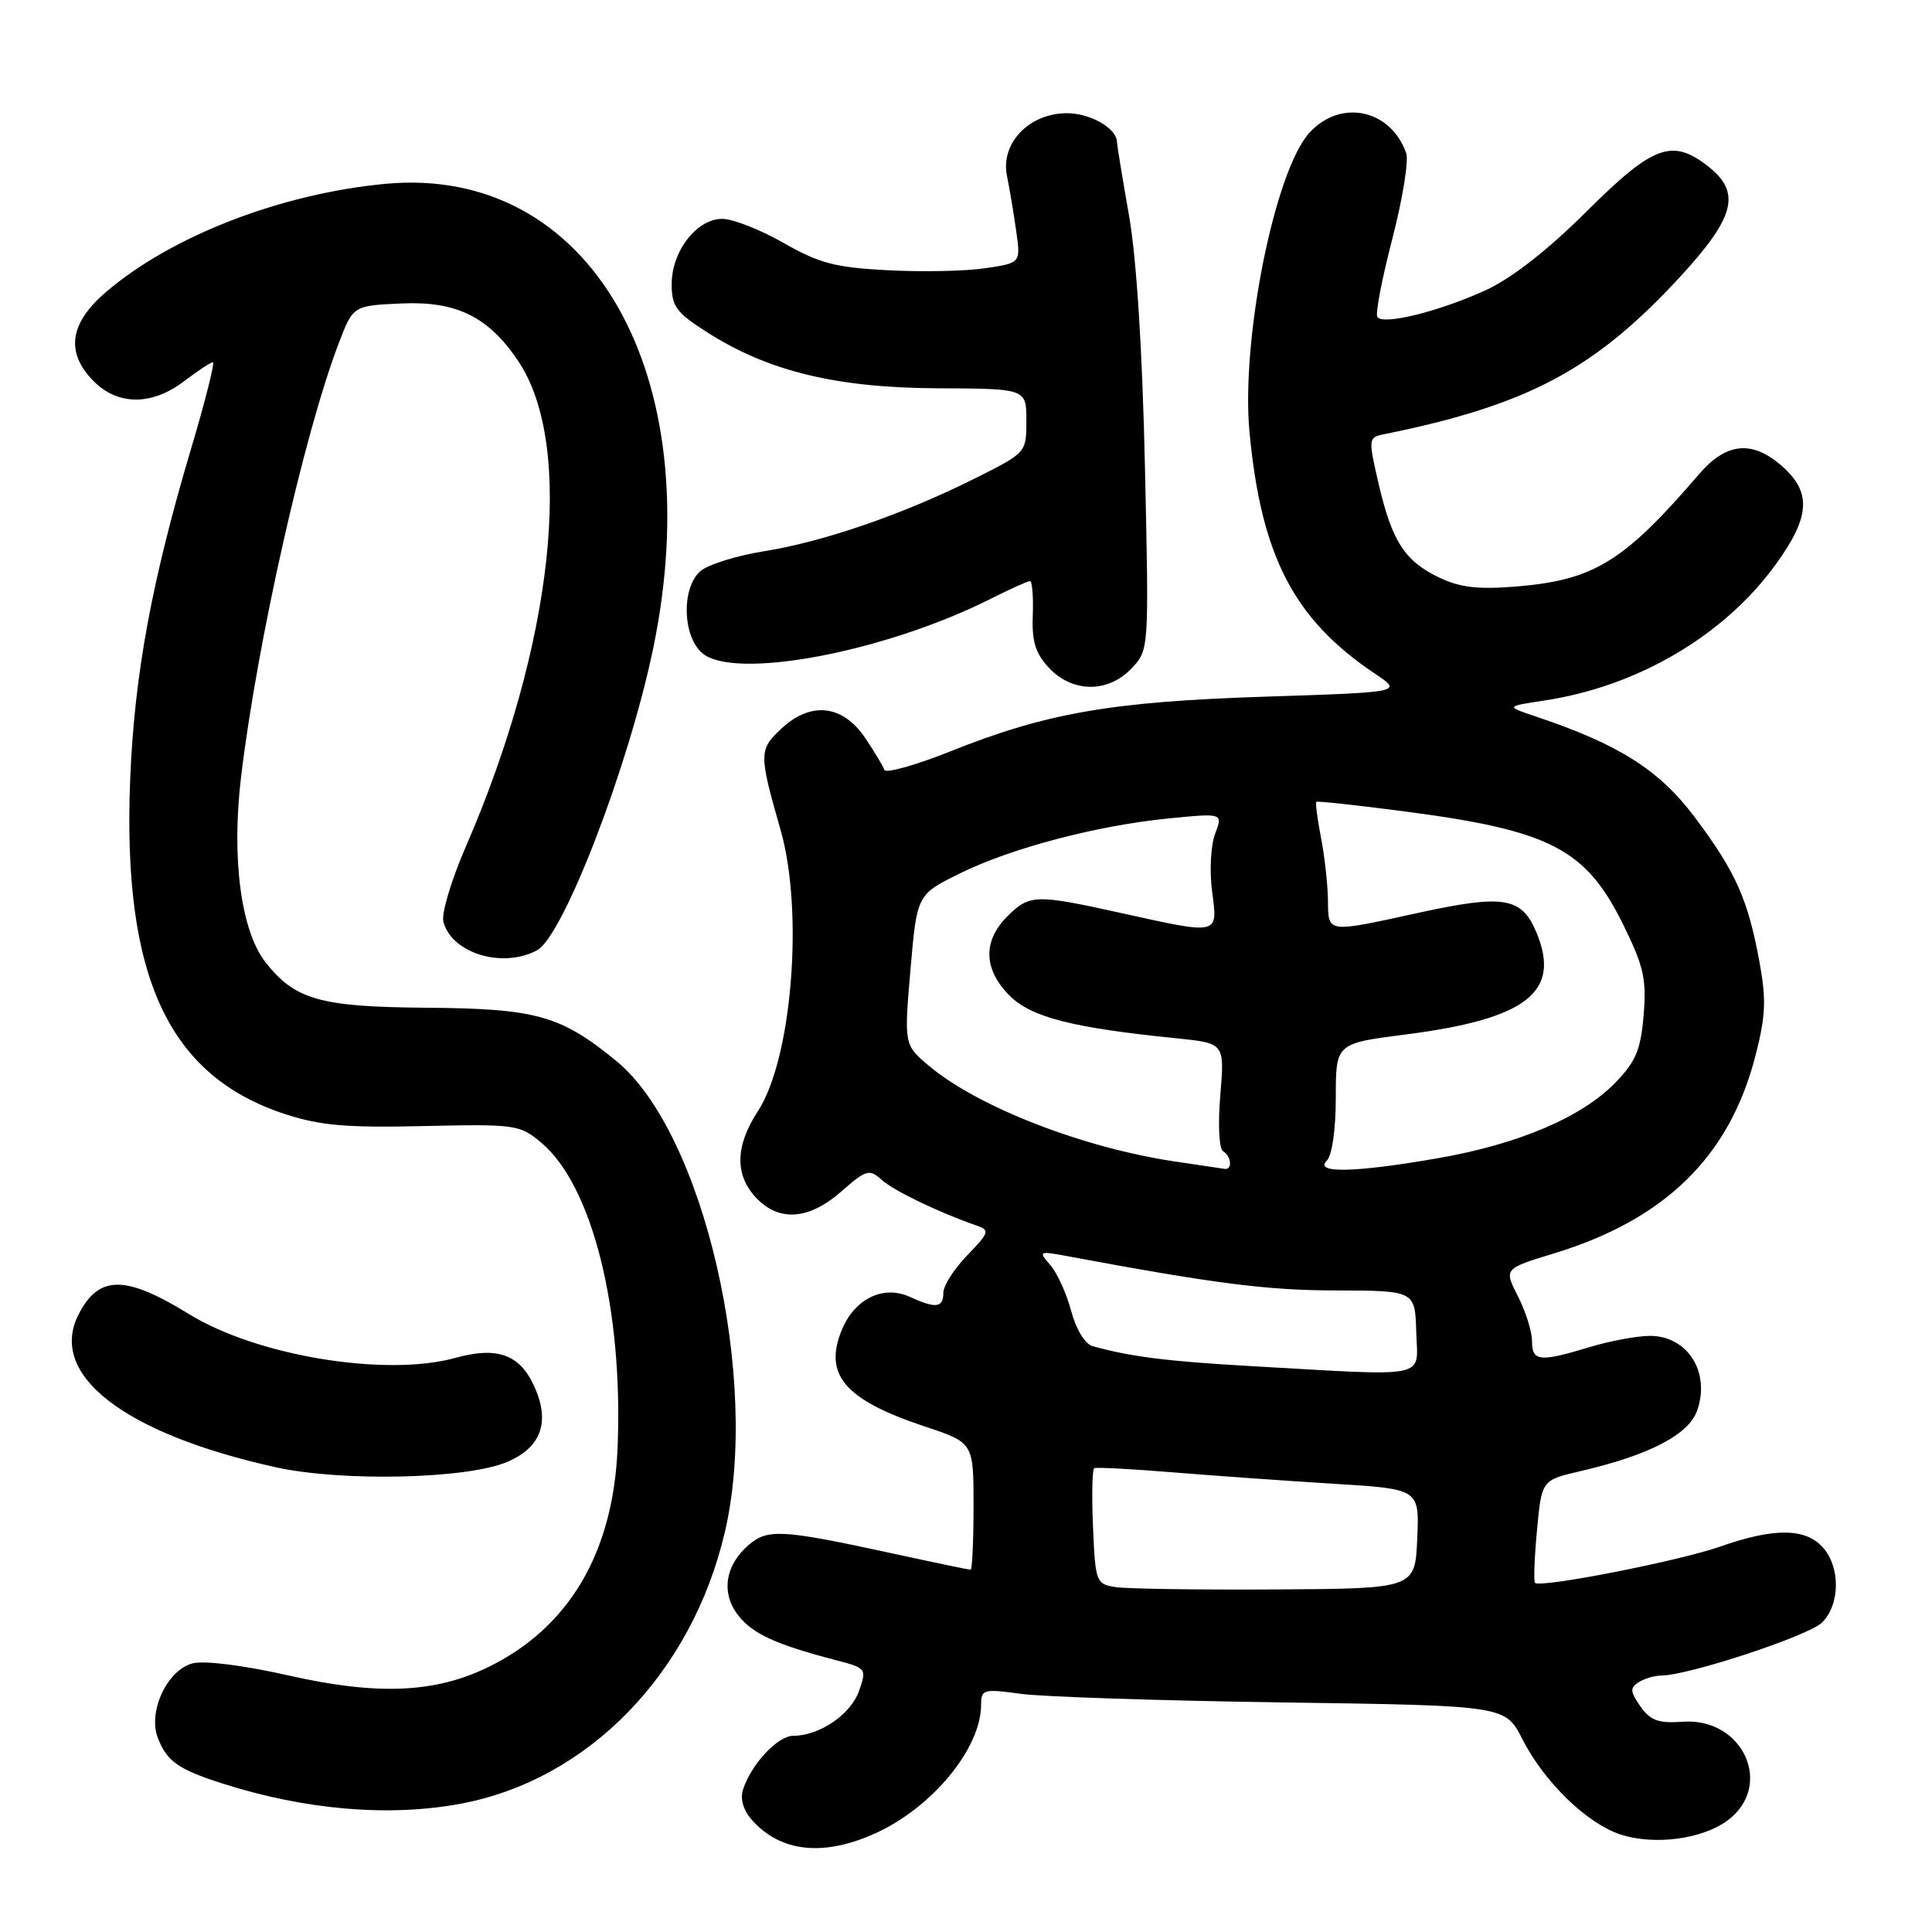<?xml version="1.0" encoding="UTF-8" standalone="no"?>
<!DOCTYPE svg PUBLIC "-//W3C//DTD SVG 1.1//EN" "http://www.w3.org/Graphics/SVG/1.1/DTD/svg11.dtd" >
<svg xmlns="http://www.w3.org/2000/svg" xmlns:xlink="http://www.w3.org/1999/xlink" version="1.1" viewBox="0 0 256 256">
 <g >
 <path fill="currentColor"
d=" M 116.00 242.92 C 123.53 239.51 130.00 231.65 130.00 225.90 C 130.00 223.85 130.30 223.76 135.25 224.44 C 138.14 224.84 153.77 225.35 169.98 225.58 C 199.46 226.00 199.46 226.00 201.72 230.44 C 204.61 236.12 210.24 241.60 214.73 243.08 C 219.17 244.54 225.57 243.71 228.91 241.22 C 235.10 236.62 230.98 227.56 222.96 228.14 C 219.75 228.37 218.67 227.98 217.36 226.10 C 216.00 224.16 215.96 223.64 217.12 222.91 C 217.88 222.42 219.24 222.02 220.14 222.02 C 223.80 221.98 239.63 216.76 241.42 215.00 C 243.84 212.61 243.89 207.64 241.51 205.01 C 239.20 202.46 235.04 202.43 227.94 204.93 C 222.51 206.84 204.11 210.44 203.40 209.74 C 203.20 209.54 203.32 206.39 203.66 202.75 C 204.28 196.13 204.28 196.13 209.39 194.94 C 218.57 192.81 223.77 190.10 224.89 186.88 C 226.66 181.80 223.59 176.99 218.60 177.01 C 216.89 177.02 213.29 177.69 210.59 178.51 C 204.01 180.51 203.00 180.40 203.00 177.71 C 203.00 176.45 202.16 173.78 201.14 171.77 C 199.27 168.11 199.27 168.11 205.89 166.09 C 220.66 161.59 229.19 153.22 232.61 139.88 C 233.97 134.59 234.06 132.46 233.12 127.36 C 231.60 119.12 229.97 115.49 224.52 108.23 C 219.83 102.00 214.49 98.62 203.50 94.94 C 199.50 93.60 199.50 93.60 204.65 92.82 C 216.98 90.96 228.44 84.23 235.25 74.85 C 239.96 68.38 240.10 65.10 235.84 61.52 C 232.04 58.32 228.66 58.72 225.17 62.79 C 215.21 74.39 211.25 76.84 201.09 77.70 C 195.90 78.13 193.52 77.87 190.73 76.54 C 186.15 74.37 184.44 71.73 182.67 64.09 C 181.29 58.11 181.31 57.96 183.38 57.54 C 202.54 53.66 211.39 48.93 222.86 36.42 C 229.91 28.71 230.70 25.49 226.37 22.07 C 221.57 18.30 219.07 19.22 210.23 28.02 C 205.01 33.21 200.28 36.89 196.83 38.47 C 190.59 41.31 183.20 43.13 182.50 41.99 C 182.23 41.56 183.12 36.90 184.49 31.64 C 185.85 26.39 186.68 21.28 186.33 20.29 C 184.27 14.49 177.69 13.07 173.55 17.54 C 168.92 22.53 164.40 45.06 165.57 57.32 C 167.13 73.75 171.47 82.08 182.18 89.26 C 185.87 91.72 185.87 91.72 167.68 92.31 C 147.29 92.97 138.74 94.45 126.00 99.53 C 121.33 101.40 117.36 102.51 117.18 102.01 C 117.01 101.51 115.87 99.61 114.65 97.80 C 111.69 93.39 107.48 92.90 103.59 96.50 C 100.54 99.33 100.53 99.84 103.43 109.97 C 106.52 120.75 104.95 140.30 100.43 147.23 C 97.42 151.84 97.34 155.66 100.17 158.69 C 103.23 161.94 107.18 161.65 111.49 157.87 C 114.79 154.98 115.19 154.86 116.82 156.33 C 118.40 157.77 124.37 160.64 129.42 162.40 C 131.18 163.01 131.08 163.32 128.17 166.33 C 126.42 168.13 125.00 170.36 125.00 171.30 C 125.00 173.30 124.02 173.42 120.55 171.84 C 117.06 170.25 113.30 172.06 111.58 176.14 C 109.06 182.14 111.91 185.48 122.55 189.02 C 129.00 191.16 129.00 191.16 129.00 199.58 C 129.00 204.21 128.82 208.00 128.61 208.00 C 128.40 208.00 123.78 207.04 118.36 205.86 C 103.66 202.67 101.76 202.55 99.26 204.67 C 96.07 207.36 95.50 211.09 97.82 214.05 C 99.76 216.51 102.80 217.90 110.69 219.96 C 114.81 221.03 114.86 221.10 113.83 224.05 C 112.75 227.16 108.59 230.00 105.12 230.00 C 103.05 230.00 99.52 233.78 98.45 237.15 C 98.05 238.40 98.51 239.91 99.66 241.19 C 103.48 245.44 109.12 246.03 116.00 242.92 Z  M 61.11 238.99 C 77.98 235.81 91.67 221.71 96.05 203.00 C 100.79 182.78 93.25 150.07 81.66 140.58 C 74.30 134.55 71.05 133.64 56.50 133.53 C 42.43 133.42 39.10 132.48 35.20 127.53 C 31.92 123.36 30.65 113.71 31.95 102.88 C 34.09 85.05 40.32 57.39 44.88 45.50 C 46.79 40.50 46.79 40.50 53.19 40.21 C 60.47 39.88 64.71 41.96 68.65 47.81 C 76.23 59.05 73.37 85.41 61.65 112.36 C 59.78 116.68 58.47 121.08 58.75 122.13 C 59.84 126.32 66.57 128.37 71.16 125.92 C 74.64 124.05 83.29 101.59 86.54 85.97 C 94.11 49.54 78.15 21.82 51.06 24.36 C 37.21 25.66 22.72 31.27 14.05 38.69 C 9.17 42.87 8.65 46.74 12.45 50.55 C 15.67 53.76 20.16 53.74 24.41 50.50 C 26.21 49.13 27.92 48.00 28.21 48.00 C 28.49 48.00 27.22 53.06 25.38 59.25 C 20.10 76.97 17.81 89.39 17.25 103.24 C 16.20 129.35 22.28 142.54 37.73 147.61 C 42.41 149.14 45.88 149.45 56.13 149.21 C 68.34 148.94 68.86 149.01 71.73 151.42 C 78.50 157.12 82.60 173.53 81.83 191.90 C 81.25 205.80 75.35 215.75 64.59 220.95 C 57.57 224.35 49.93 224.66 38.20 222.00 C 32.33 220.67 27.11 220.01 25.54 220.40 C 22.18 221.24 19.58 226.77 20.90 230.24 C 22.10 233.38 23.60 234.45 29.50 236.33 C 40.48 239.84 51.61 240.78 61.11 238.99 Z  M 67.21 193.71 C 71.81 191.76 72.98 188.27 70.66 183.42 C 68.76 179.43 65.77 178.42 60.37 179.92 C 51.13 182.48 34.10 179.69 25.07 174.14 C 16.61 168.93 13.12 168.93 10.43 174.13 C 6.30 182.12 16.36 189.94 36.50 194.41 C 45.30 196.36 61.89 195.98 67.21 193.71 Z  M 149.95 88.55 C 152.25 86.11 152.25 86.11 151.71 61.80 C 151.37 46.42 150.60 34.20 149.59 28.50 C 148.72 23.55 148.01 19.19 148.00 18.82 C 147.99 17.02 144.50 15.00 141.38 15.00 C 136.36 15.00 132.54 18.99 133.43 23.32 C 133.79 25.07 134.34 28.38 134.66 30.67 C 135.25 34.84 135.25 34.84 130.57 35.54 C 127.99 35.93 122.18 36.05 117.65 35.81 C 110.67 35.45 108.55 34.89 103.83 32.19 C 100.77 30.44 97.11 29.00 95.70 29.00 C 92.32 29.00 89.00 33.29 89.00 37.66 C 89.00 40.61 89.61 41.43 93.75 44.06 C 101.84 49.21 110.85 51.39 124.25 51.45 C 136.00 51.50 136.00 51.50 136.00 55.74 C 136.00 59.97 135.99 59.98 129.25 63.36 C 119.83 68.09 109.17 71.78 101.25 73.04 C 97.56 73.63 93.74 74.83 92.77 75.71 C 90.30 77.95 90.43 84.17 92.99 86.49 C 97.09 90.20 117.09 86.47 131.22 79.37 C 133.81 78.07 136.18 77.00 136.47 77.00 C 136.77 77.00 136.94 79.03 136.85 81.51 C 136.71 85.02 137.20 86.58 139.01 88.51 C 142.12 91.82 146.86 91.84 149.95 88.55 Z  M 147.83 210.30 C 145.24 209.90 145.14 209.64 144.83 202.34 C 144.65 198.20 144.72 194.68 145.00 194.54 C 145.28 194.40 150.00 194.65 155.50 195.10 C 161.00 195.55 170.58 196.23 176.79 196.61 C 188.08 197.30 188.08 197.30 187.79 203.90 C 187.50 210.50 187.50 210.50 169.00 210.61 C 158.82 210.67 149.30 210.53 147.83 210.30 Z  M 165.50 181.00 C 154.61 180.38 149.75 179.76 144.77 178.37 C 143.76 178.08 142.58 176.14 141.93 173.69 C 141.32 171.39 140.07 168.65 139.16 167.61 C 137.56 165.78 137.64 165.74 141.50 166.46 C 161.01 170.10 167.90 170.98 177.00 170.99 C 187.50 171.02 187.50 171.02 187.66 176.51 C 187.84 182.78 189.81 182.38 165.50 181.00 Z  M 155.80 153.92 C 143.63 152.14 129.66 146.72 123.14 141.27 C 119.79 138.46 119.79 138.46 120.64 128.50 C 121.50 118.55 121.50 118.55 127.13 115.76 C 134.00 112.37 145.31 109.39 154.90 108.44 C 162.05 107.74 162.05 107.74 161.01 110.48 C 160.43 112.01 160.25 115.40 160.61 118.12 C 161.38 123.94 161.66 123.88 148.55 120.98 C 137.19 118.47 136.42 118.49 133.45 121.45 C 130.21 124.70 130.32 128.47 133.77 131.92 C 136.65 134.80 142.04 136.18 155.89 137.58 C 162.27 138.23 162.27 138.23 161.70 145.09 C 161.37 148.98 161.53 152.21 162.06 152.54 C 163.18 153.23 163.33 155.05 162.25 154.88 C 161.84 154.81 158.93 154.38 155.80 153.92 Z  M 175.80 153.80 C 176.51 153.09 177.00 149.67 177.00 145.43 C 177.00 138.26 177.00 138.26 186.22 137.08 C 202.32 135.01 206.89 131.46 203.58 123.54 C 201.63 118.88 199.28 118.49 188.01 120.94 C 175.68 123.64 176.01 123.68 175.96 119.25 C 175.93 117.19 175.52 113.47 175.04 111.00 C 174.56 108.53 174.28 106.39 174.42 106.25 C 174.55 106.12 179.89 106.70 186.29 107.54 C 205.44 110.05 210.15 112.50 215.08 122.51 C 217.80 128.03 218.19 129.75 217.79 134.51 C 217.41 139.10 216.76 140.65 214.05 143.45 C 209.61 148.03 201.24 151.60 190.59 153.46 C 179.56 155.38 174.09 155.51 175.80 153.80 Z "/>
</g>
</svg>